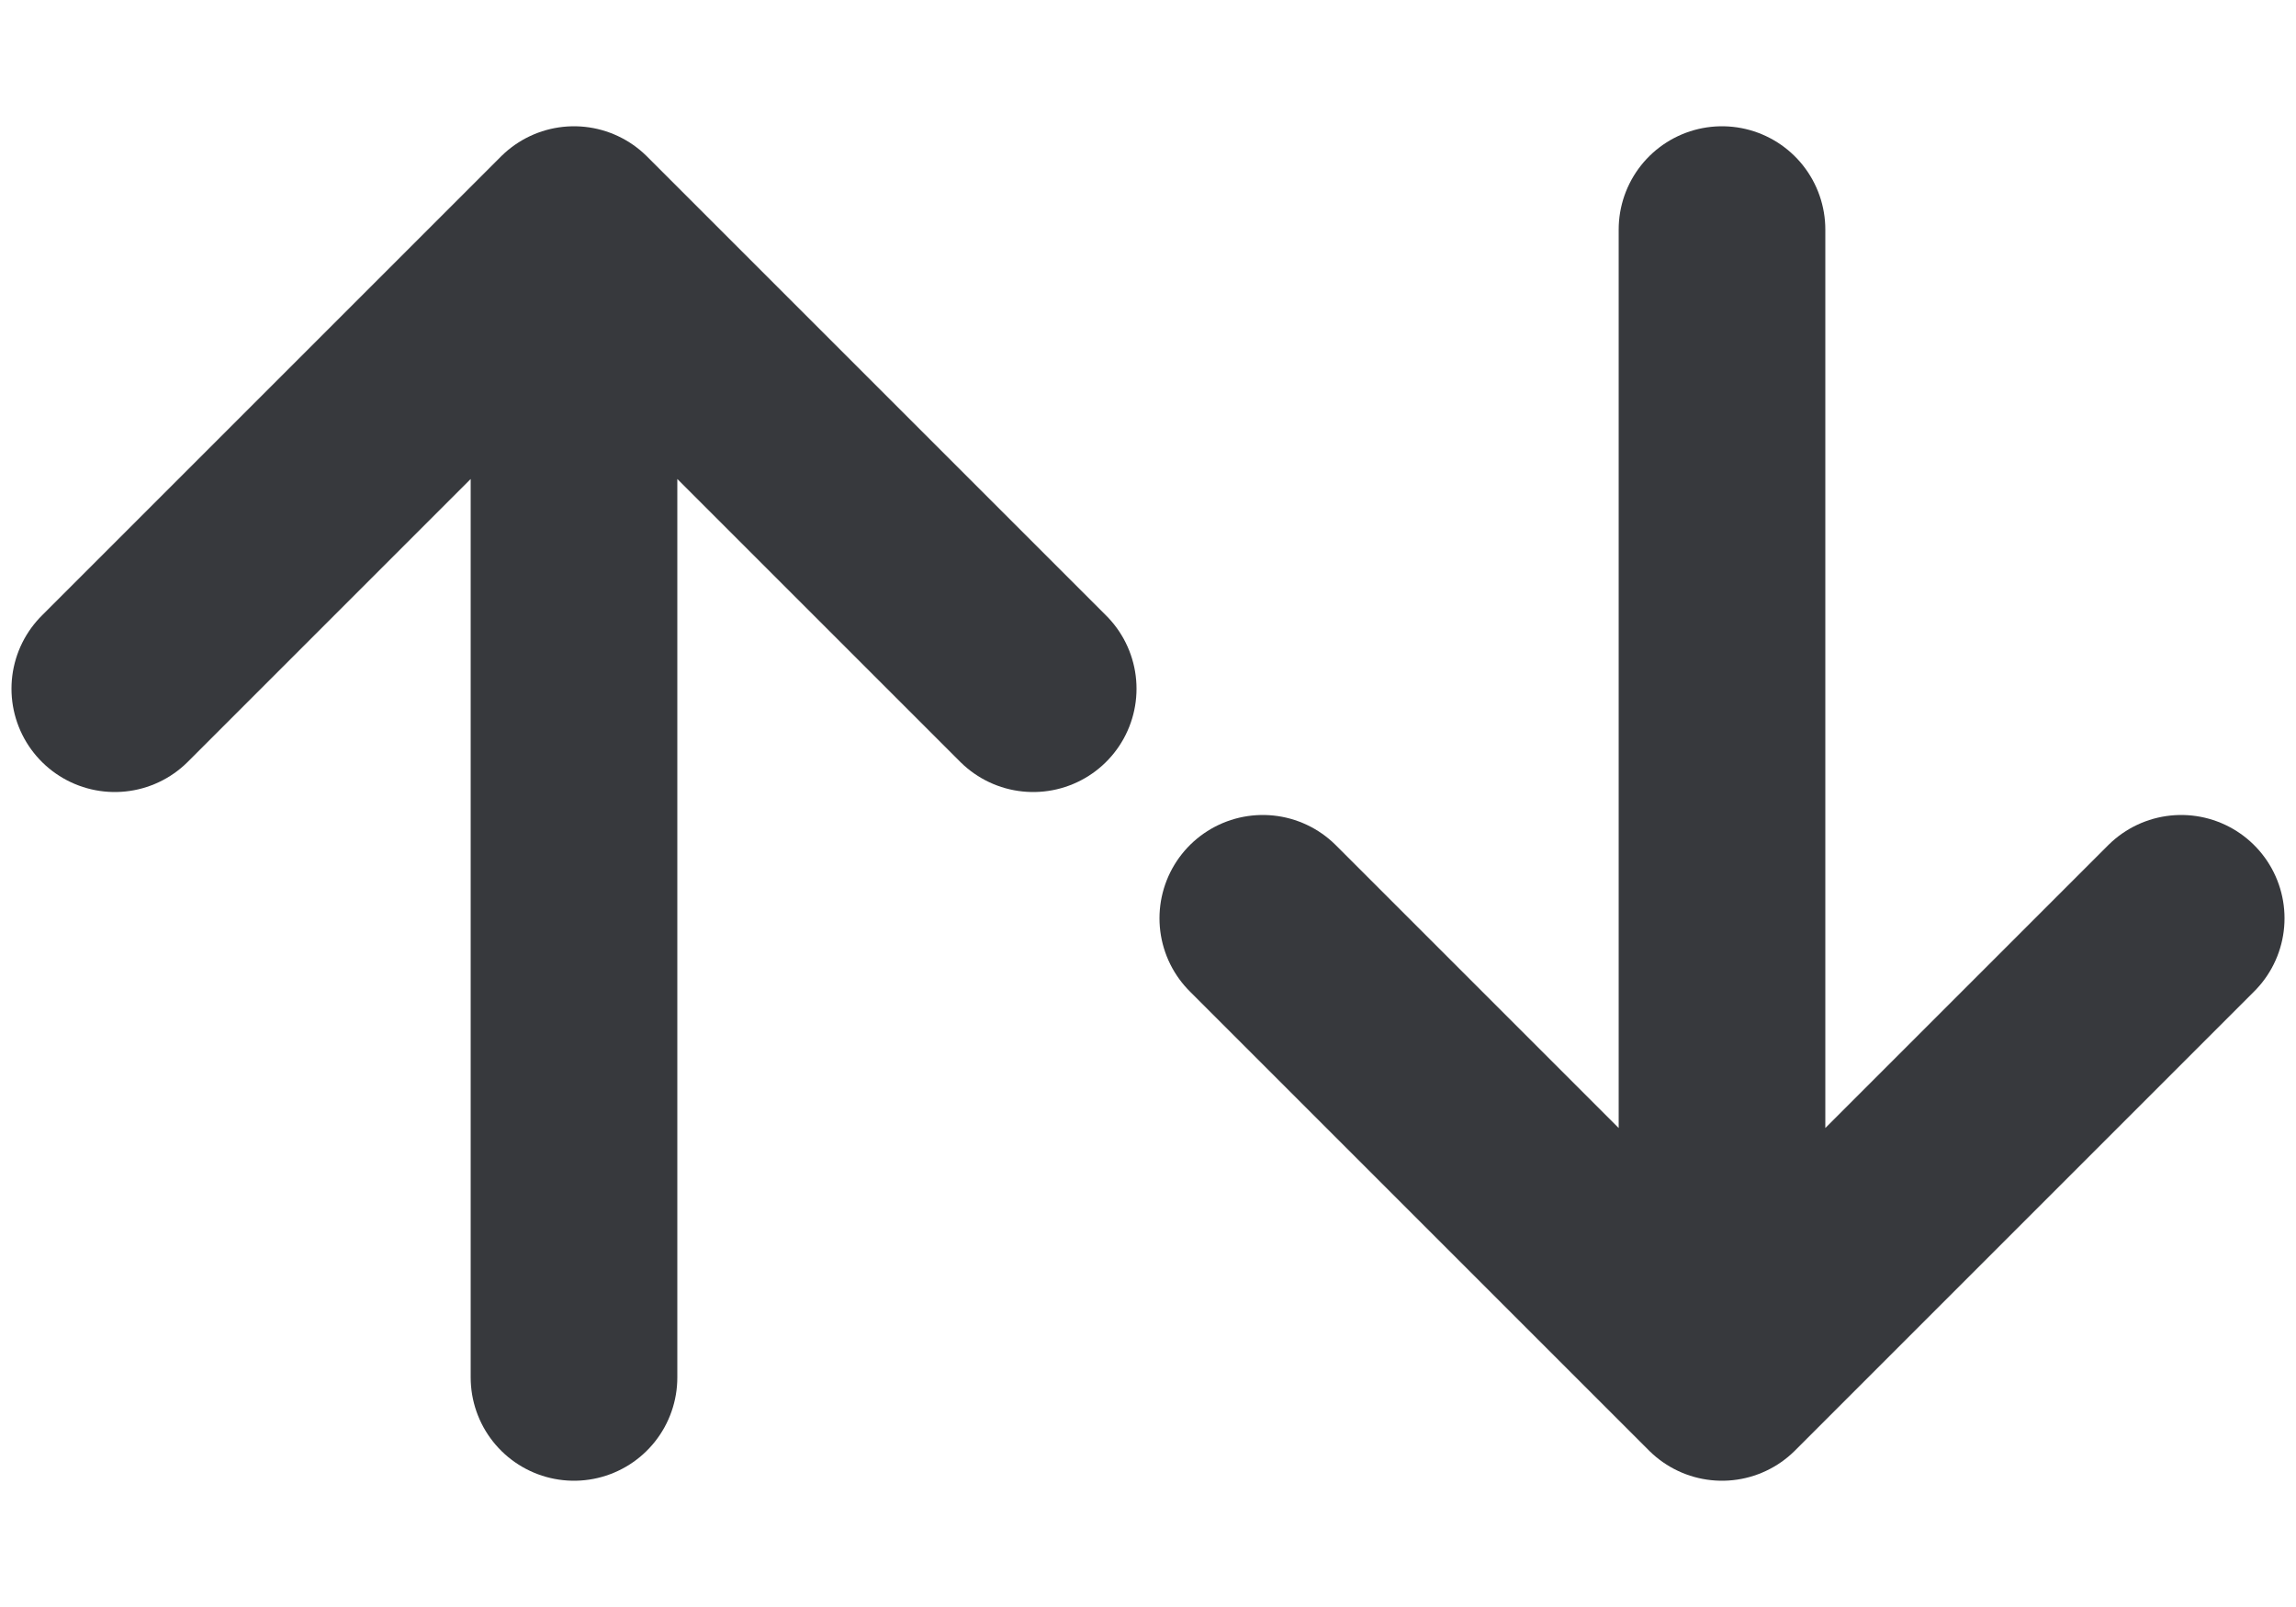 <svg width="20" height="14" viewBox="0 0 20 14" fill="none" xmlns="http://www.w3.org/2000/svg">
<g id="Group 33883">
<g id="Group 33884">
<path id="Vector 1835" d="M1 6L5 2M5 2L9 6M5 2V12" stroke="#37393D" stroke-width="1.8" stroke-linecap="round"/>
<path id="Vector 1836" d="M19 8L15 12M15 12L11 8M15 12V2" stroke="#37393D" stroke-width="1.8" stroke-linecap="round"/>
</g>
</g>
</svg>
